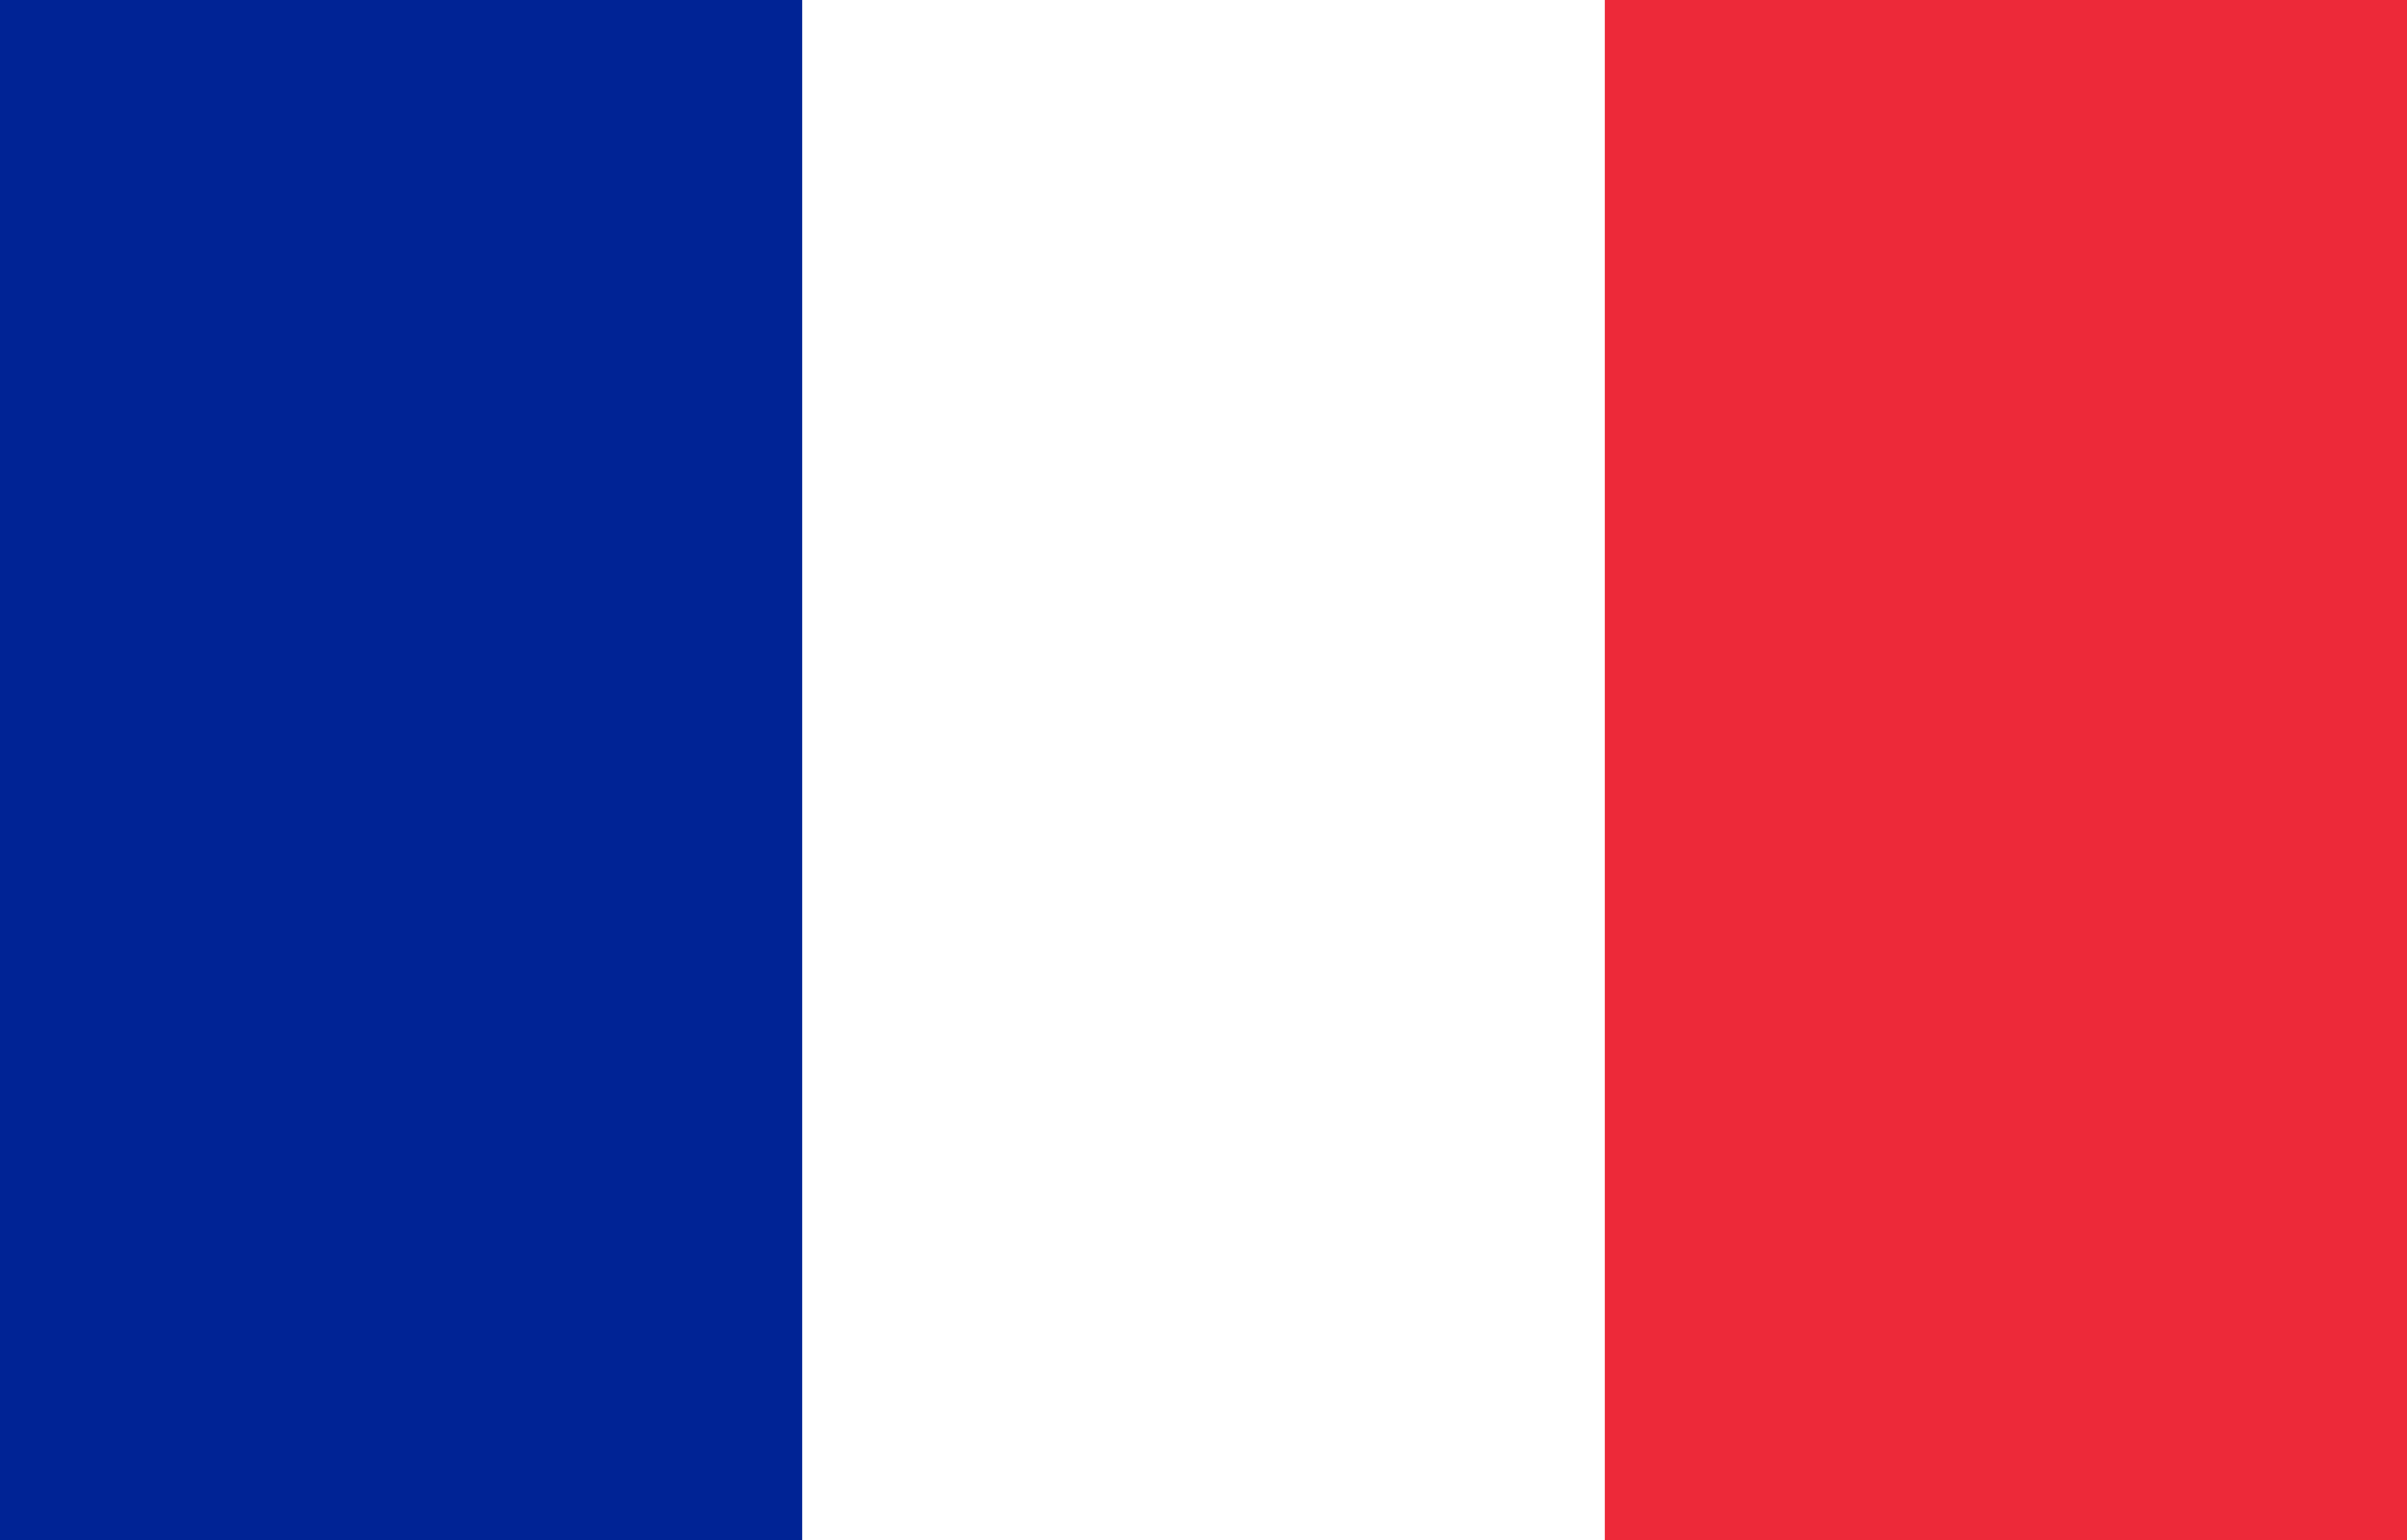 <?xml version="1.0" encoding="UTF-8"?>
<svg xmlns="http://www.w3.org/2000/svg" xmlns:xlink="http://www.w3.org/1999/xlink" width="25px" height="16px" viewBox="0 0 25 16" version="1.1">
<g id="surface1">
<rect x="0" y="0" width="25" height="16" style="fill:rgb(92.941%,16.078%,22.353%);fill-opacity:1;stroke:none;"/>
<path style=" stroke:none;fill-rule:nonzero;fill:rgb(100%,100%,100%);fill-opacity:1;" d="M 0 0 L 16.668 0 L 16.668 16 L 0 16 Z M 0 0 "/>
<path style=" stroke:none;fill-rule:nonzero;fill:rgb(0%,13.725%,58.431%);fill-opacity:1;" d="M 0 0 L 8.332 0 L 8.332 16 L 0 16 Z M 0 0 "/>
</g>
</svg>
